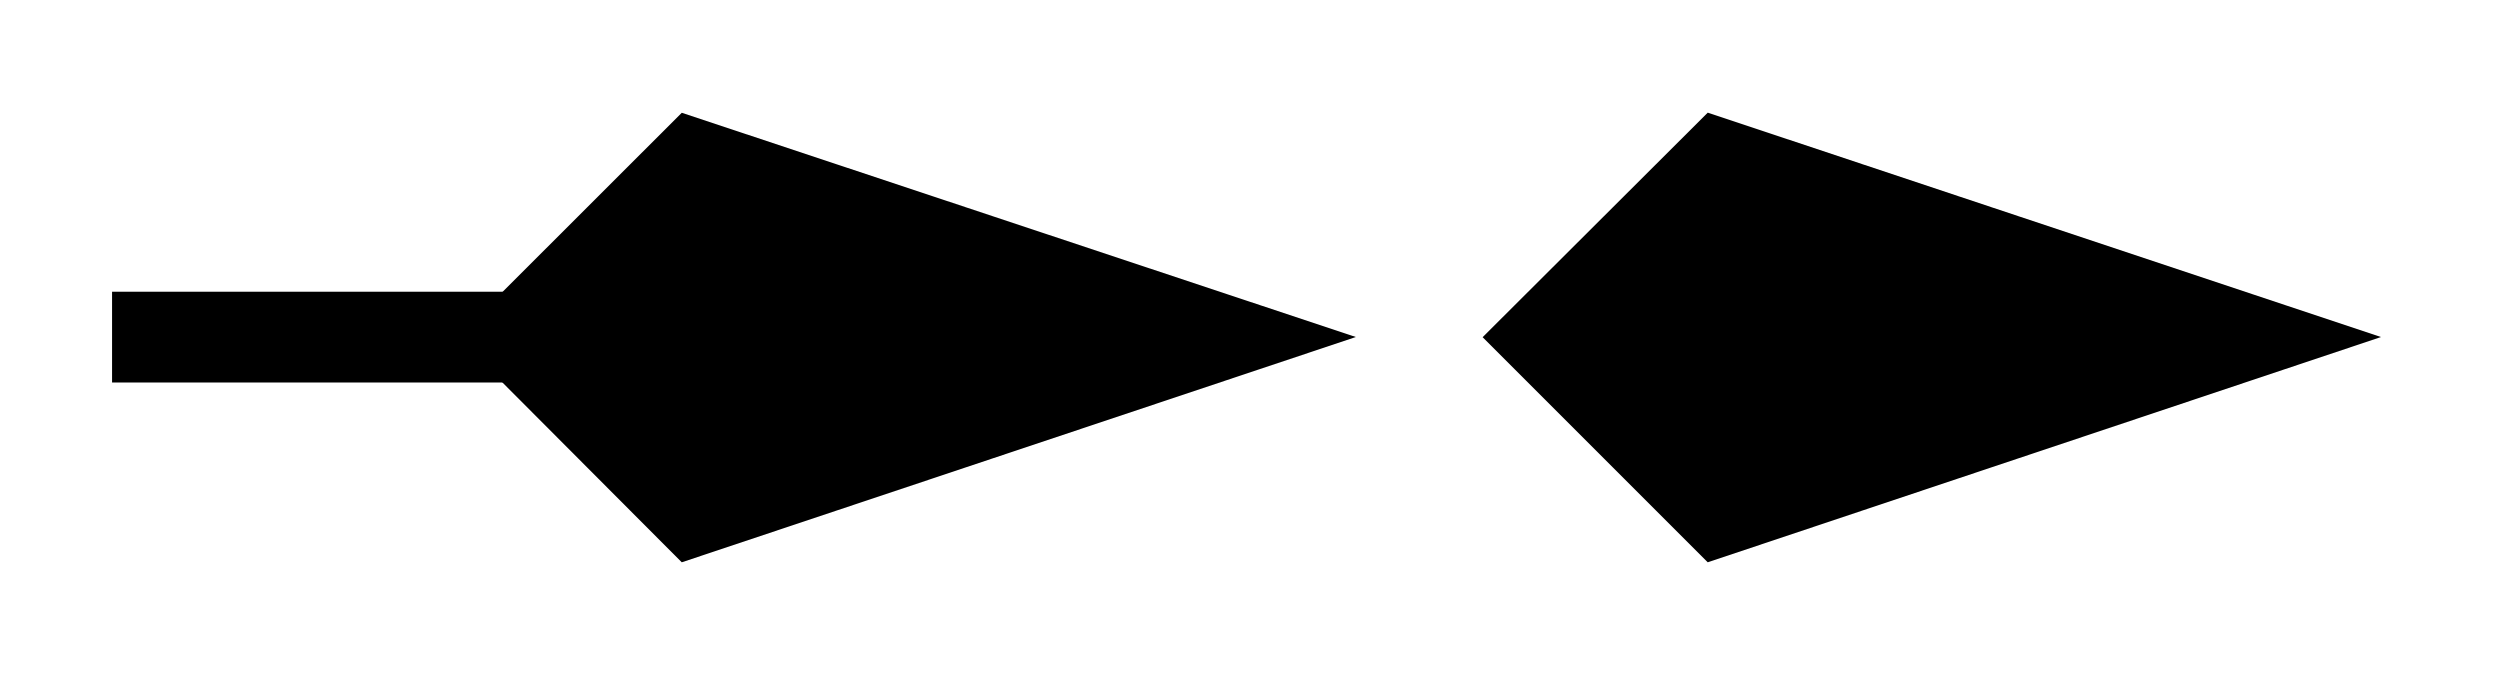 <svg xmlns="http://www.w3.org/2000/svg" width="21.951" height="5.96"><defs><clipPath id="a"><path d="M0 0h21.926v5.941H0Zm0 0"/></clipPath><clipPath id="b"><path d="M2 0h19.926v5.941H2Zm0 0"/></clipPath></defs><path fill="none" stroke="#000" stroke-miterlimit="10" stroke-width=".797" d="M.984 2.96h3.594"/><path d="M10.645 2.96 6.094 1.446 4.578 2.961l1.516 1.52Zm0 0"/><g clip-path="url(#a)"><path fill="none" stroke="#000" stroke-miterlimit="10" stroke-width=".797" d="M10.645 2.96 6.094 1.446 4.578 2.961l1.516 1.52Zm0 0"/></g><path d="m19.648 2.96-4.546-1.515-1.52 1.516 1.52 1.52Zm0 0"/><g clip-path="url(#b)"><path fill="none" stroke="#000" stroke-miterlimit="10" stroke-width=".797" d="m19.648 2.96-4.546-1.515-1.52 1.516 1.52 1.52Zm0 0"/></g></svg>